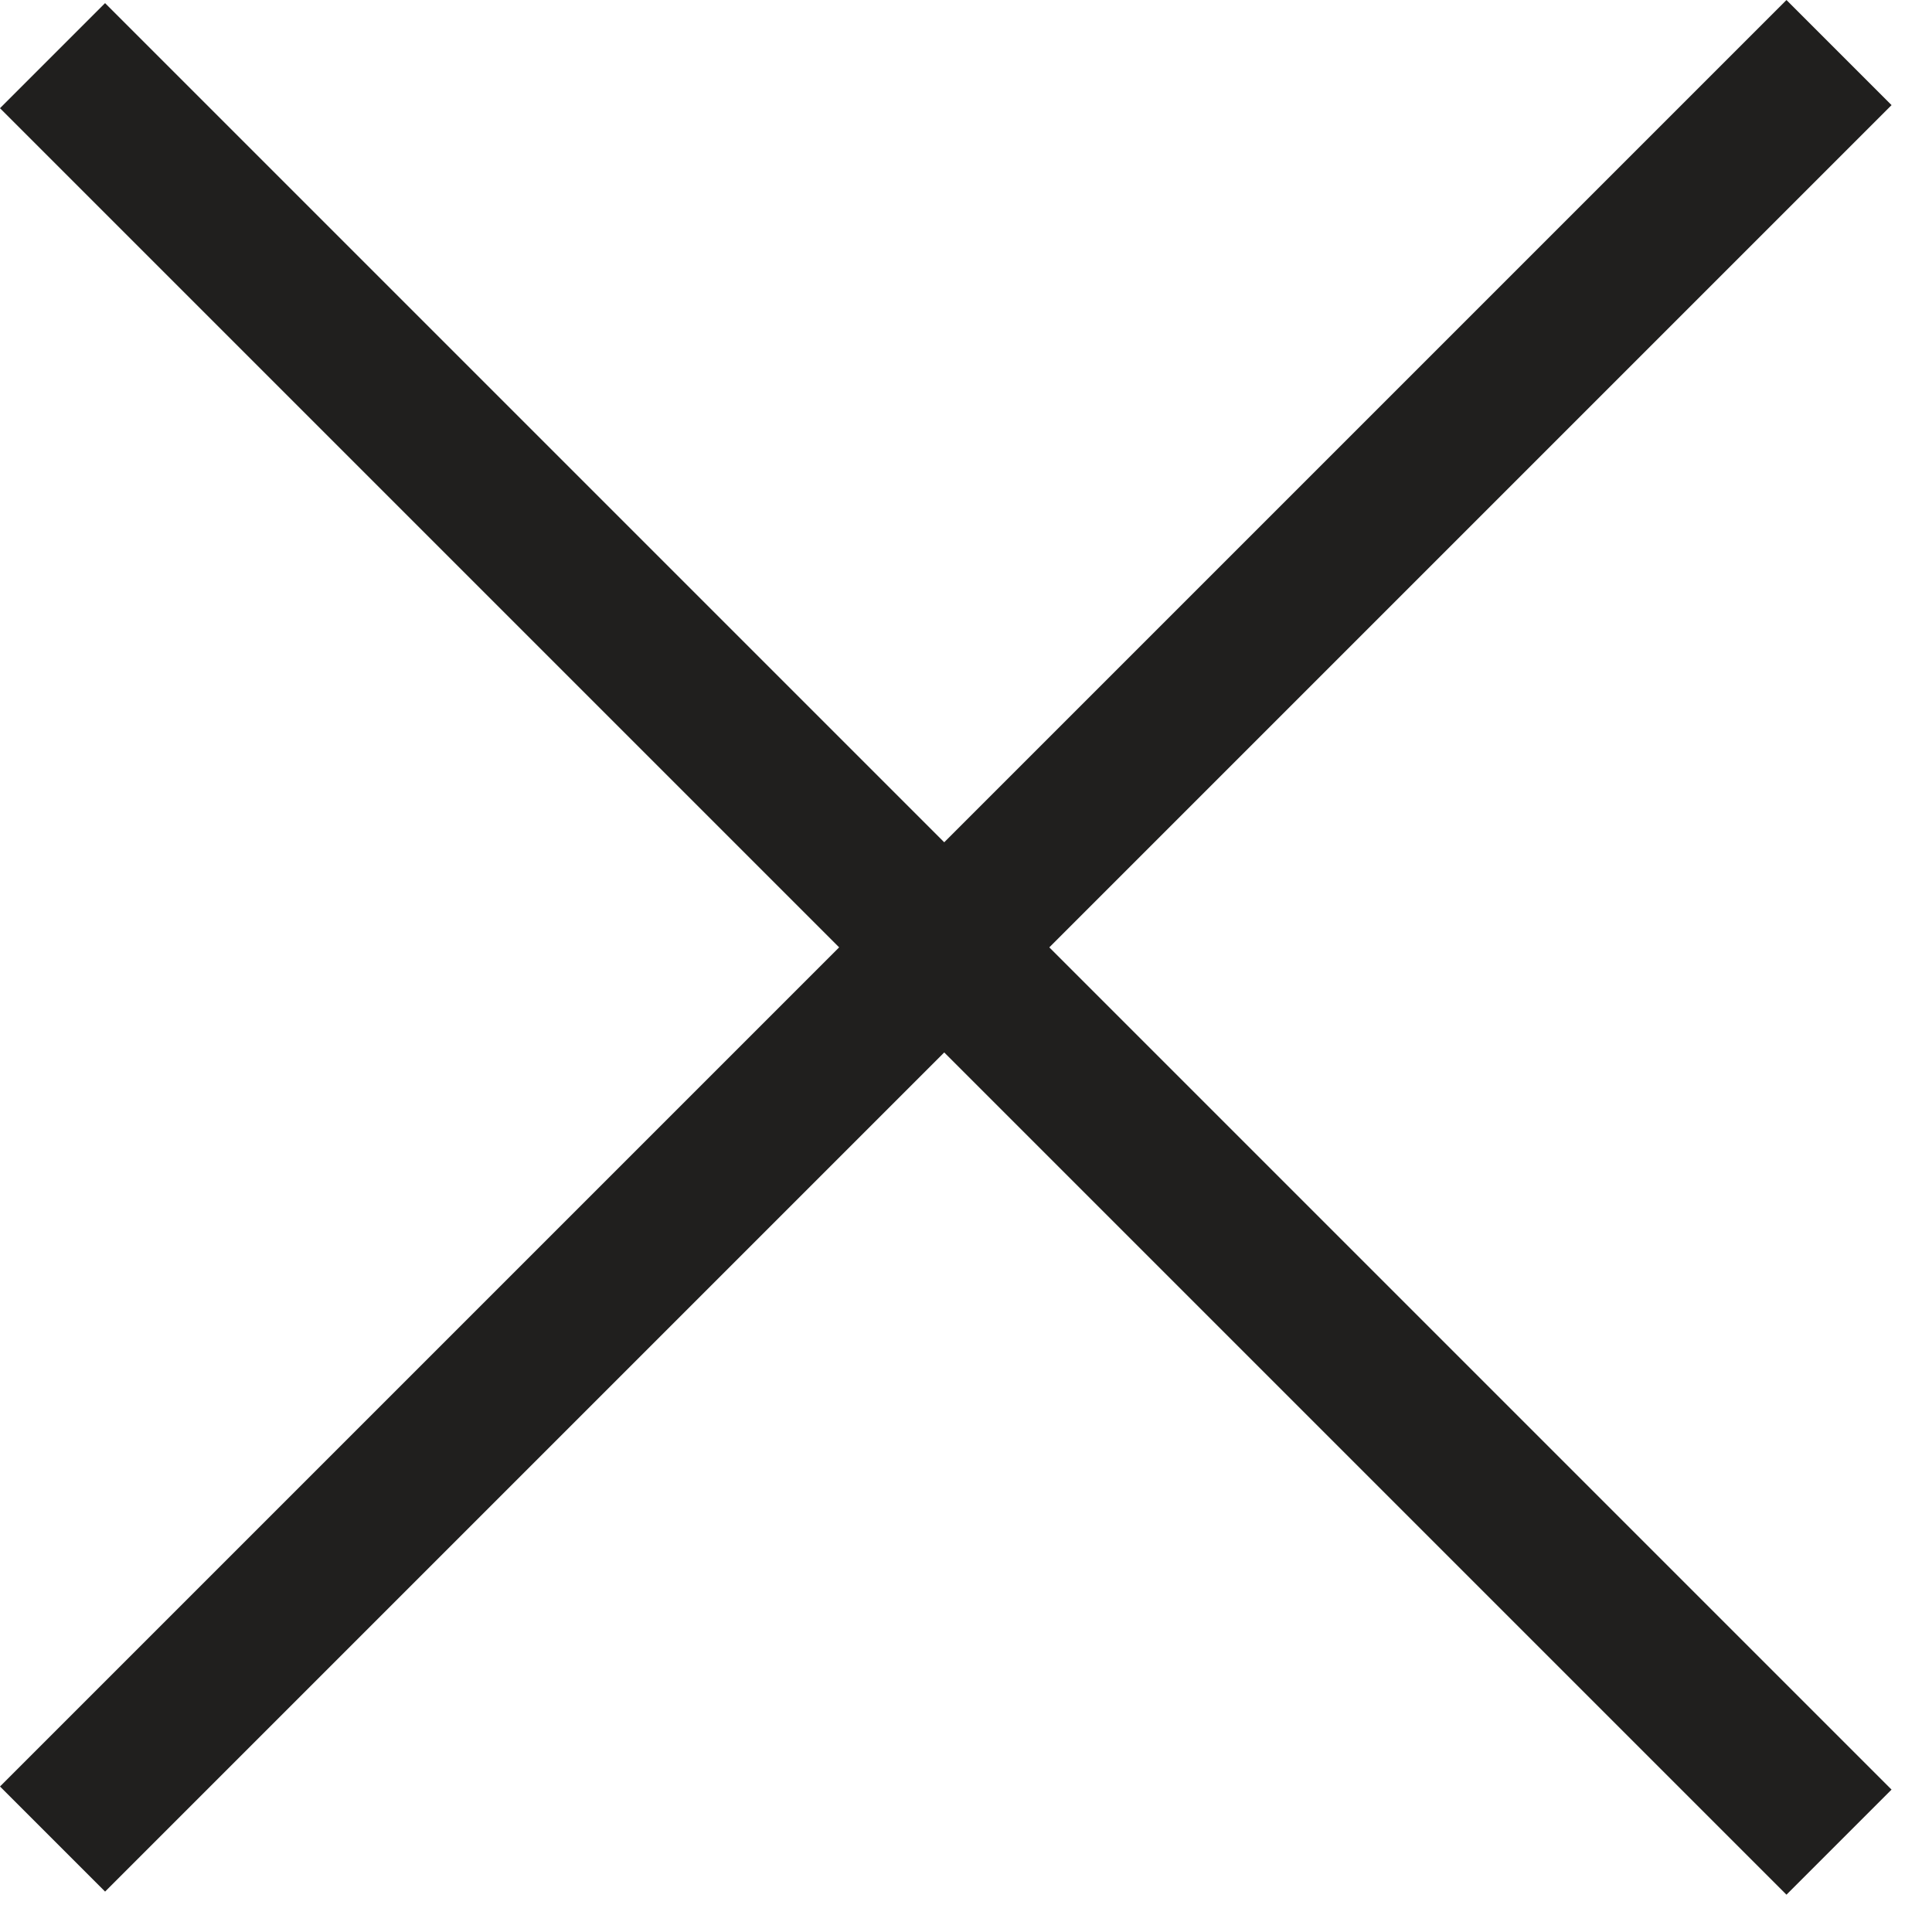 <svg width="26" height="26" viewBox="0 0 26 26" fill="none" xmlns="http://www.w3.org/2000/svg">
<rect y="24.042" width="34" height="2" transform="rotate(-45 0 24.042)" fill="#201F1E"/>
<rect x="1.414" y="0.042" width="34" height="2" transform="rotate(45 1.414 0.042)" fill="#201F1E"/>
</svg>
